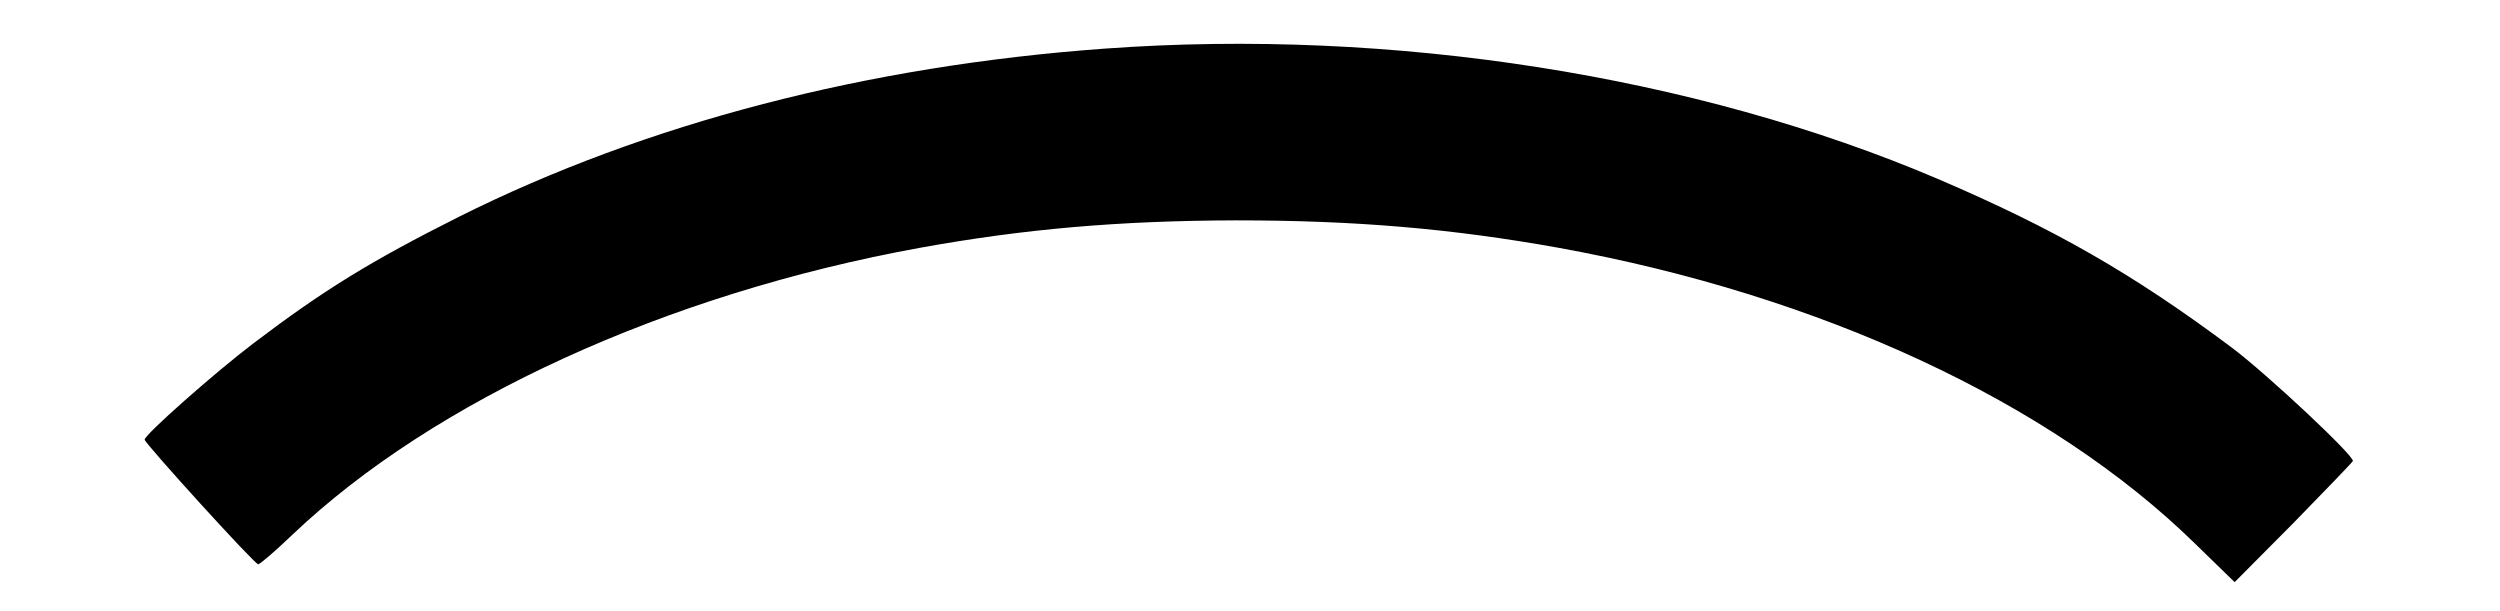  <svg version="1.0" xmlns="http://www.w3.org/2000/svg" width="700pt" height="171pt" viewBox="0 0 700 171" preserveAspectRatio="xMidYMid meet">
<g transform="translate(0,171) scale(0.1,-0.1)" fill="#000000" stroke="none">
<path d="M3095 1574 c-666 -48 -1286 -209 -1810 -471 -247 -124 -380 -206
-575 -354 -108 -82 -305 -256 -305 -270 0 -10 308 -349 318 -349 5 0 49 38 97
84 395 375 1046 673 1755 802 292 53 558 76 885 77 334 0 605 -23 905 -77 733
-133 1375 -431 1781 -828 l111 -108 164 165 c90 92 165 170 167 174 5 14 -241
244 -338 317 -277 207 -497 333 -824 473 -680 290 -1531 423 -2331 365z"></path>
</g>
</svg>